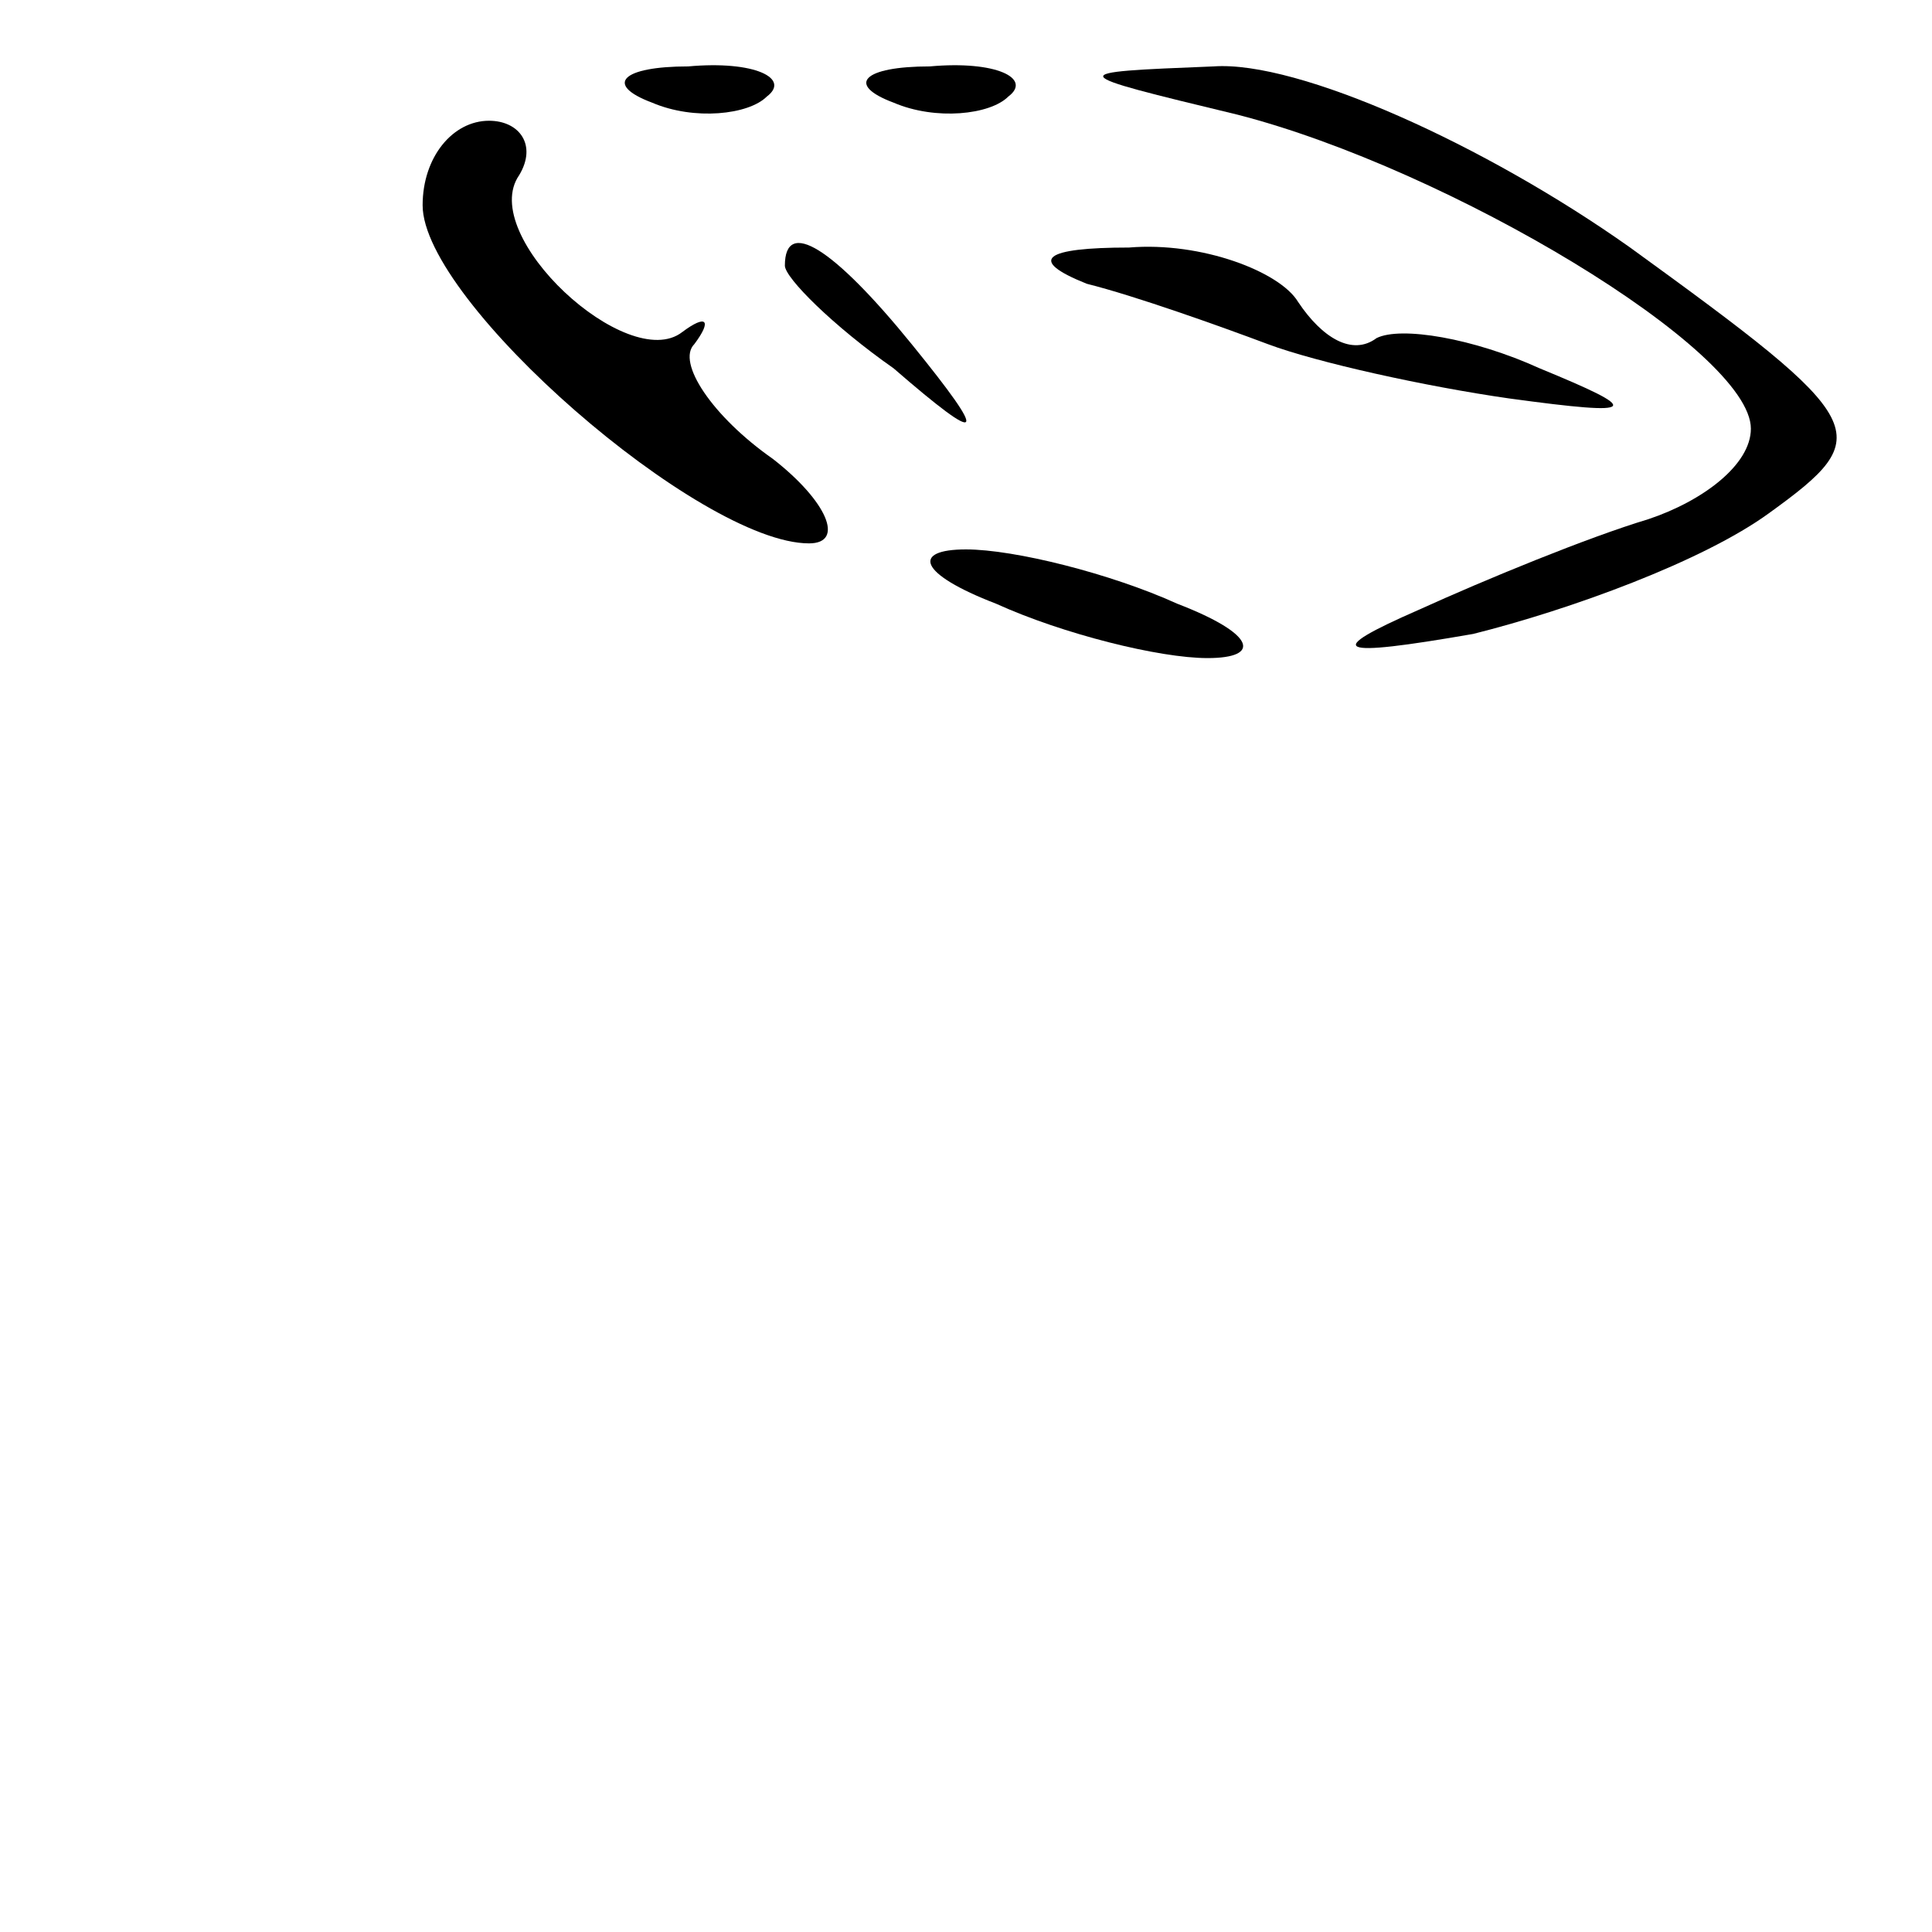 <?xml version="1.0" standalone="no"?>
<!DOCTYPE svg PUBLIC "-//W3C//DTD SVG 20010904//EN"
 "http://www.w3.org/TR/2001/REC-SVG-20010904/DTD/svg10.dtd">
<svg version="1.0" xmlns="http://www.w3.org/2000/svg"
 width="32pt" height="32pt" viewBox="0 0 32 32"
 preserveAspectRatio="xMidYMid meet">
<g transform="translate(0,32) scale(0.1,-0.1)"
fill="#000000" stroke="none">
<path fill="#000000" stroke="none" d="M108 303 c7 -3 16 -2 19 1 4 3 -2 6
-13 5 -11 0 -14 -3 -6 -6z"/>
<path fill="#000000" stroke="none" d="M148 303 c7 -3 16 -2 19 1 4 3 -2 6
-13 5 -11 0 -14 -3 -6 -6z"/>
<path fill="#000000" stroke="none" d="M205 301 c35 -9 85 -39 85 -52 0 -6 -8
-12 -17 -15 -10 -3 -27 -10 -38 -15 -16 -7 -14 -8 9 -4 16 4 38 12 49 20 18
13 17 15 -23 44 -24 17 -55 31 -69 30 -25 -1 -25 -1 4 -8z"/>
<path fill="#000000" stroke="none" d="M70 286 c0 -16 46 -56 64 -56 6 0 3 7
-6 14 -10 7 -16 16 -13 19 3 4 2 5 -2 2 -9 -7 -34 16 -27 26 3 5 0 9 -5 9 -6
0 -11 -6 -11 -14z"/>
<path fill="#000000" stroke="none" d="M130 276 c0 -2 8 -10 18 -17 15 -13 16
-12 3 4 -13 16 -21 21 -21 13z"/>
<path fill="#000000" stroke="none" d="M180 273 c8 -2 22 -7 30 -10 8 -3 26
-7 40 -9 22 -3 22 -2 5 5 -11 5 -23 7 -27 5 -4 -3 -9 0 -13 6 -3 5 -16 10 -28
9 -14 0 -17 -2 -7 -6z"/>
<path fill="#000000" stroke="none" d="M165 220 c11 -5 27 -9 35 -9 9 0 8 4
-5 9 -11 5 -27 9 -35 9 -9 0 -8 -4 5 -9z"/>
</g>
</svg>
